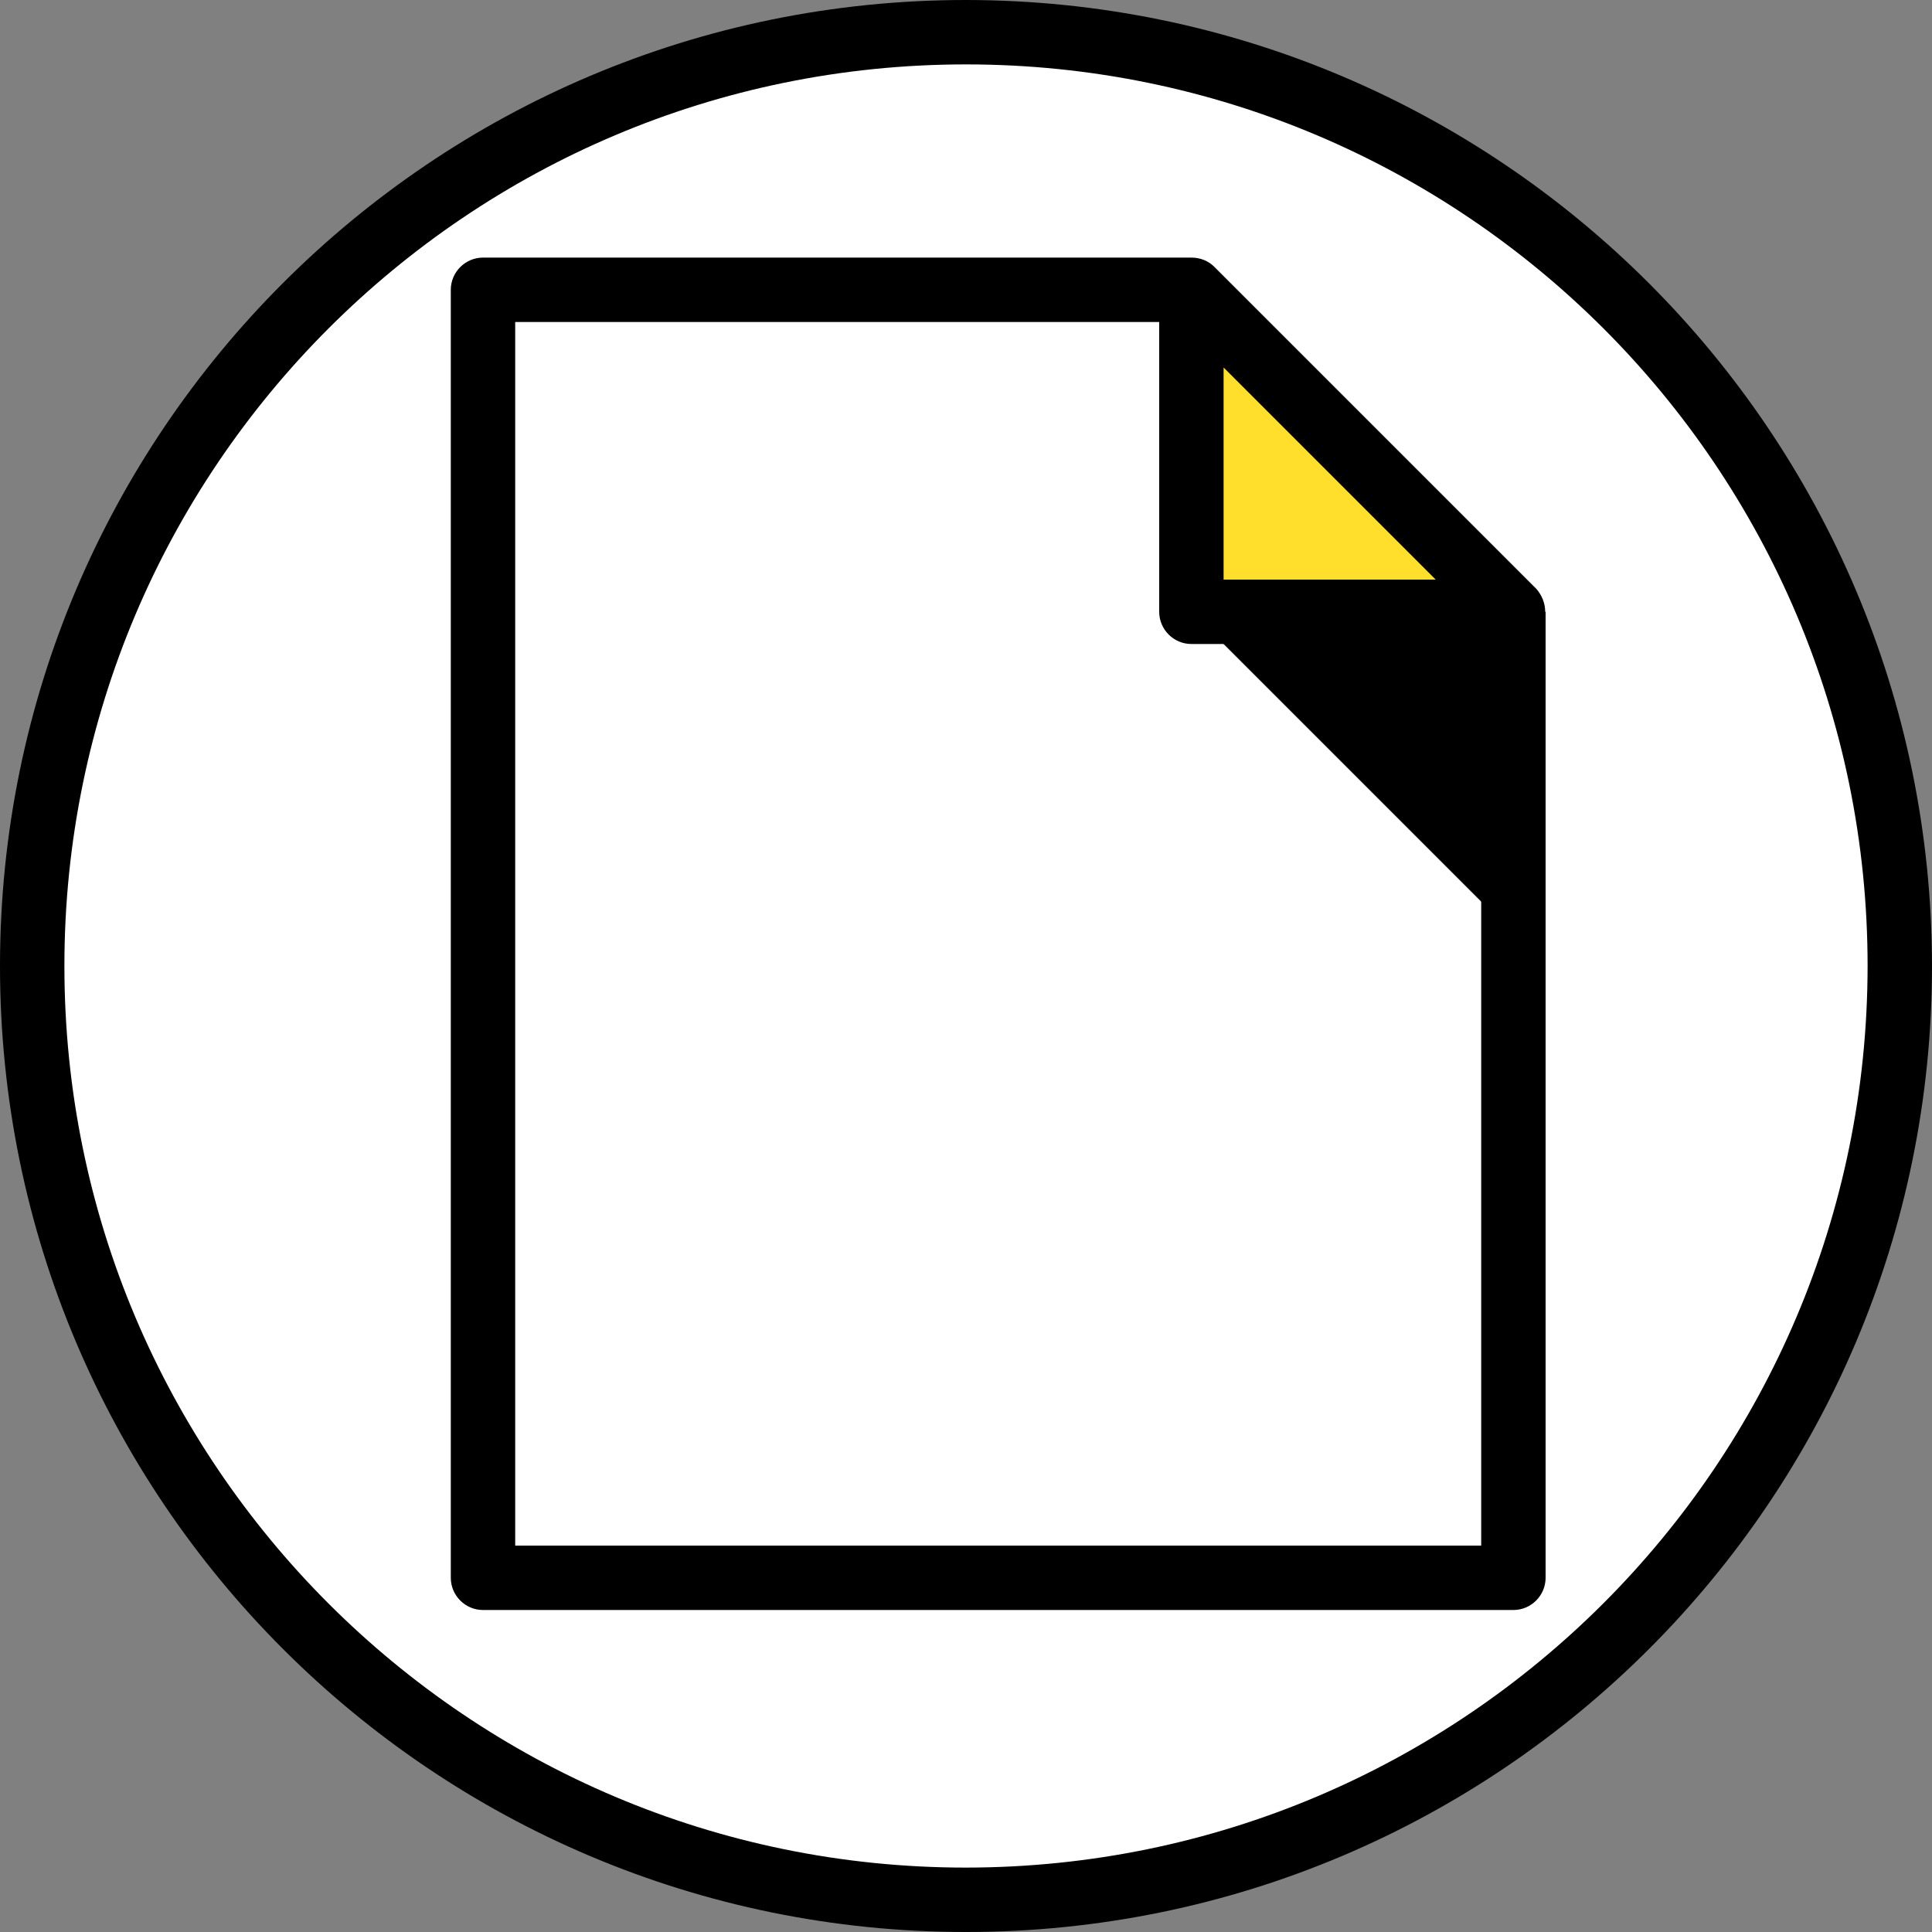 <?xml version="1.0" encoding="utf-8"?>
<!-- Generator: Adobe Illustrator 23.0.3, SVG Export Plug-In . SVG Version: 6.00 Build 0)  -->
<svg version="1.1" id="Слой_1" xmlns="http://www.w3.org/2000/svg" xmlns:xlink="http://www.w3.org/1999/xlink" x="0px" y="0px"
	 viewBox="0 0 480 480" style="enable-background:new 0 0 480 480;" xml:space="preserve">
<rect x="0" y="0" width="480" height="480" fill="#808080" stroke="none"/>
<style type="text/css">
	.st0{fill:#FFFFFF;}
	.st1{fill:#FFDF2B;}
</style>
<g>
	<path class="st0" d="M472,240c0,128.1-103.9,232-232,232S8,368.1,8,240S111.9,8,240,8S472,111.9,472,240z"/>
	<path class="st0" d="M376,152v240H120V72h176v80H376z"/>
	<path class="st1" d="M296,152h80l-80-80V152z"/>
	<path d="M376,152v80l-80-80H376z"/>
	<path d="M240,0C107.5,0,0,107.5,0,240s107.5,240,240,240s240-107.5,240-240C479.9,107.5,372.5,0.1,240,0z M240,464
		C116.3,464,16,363.7,16,240S116.3,16,240,16s224,100.3,224,224C463.9,363.7,363.7,463.9,240,464z"/>
	<path d="M381.7,146.3l-80-80c-1.5-1.5-3.5-2.3-5.7-2.3V64H120c-4.4,0-8,3.6-8,8v320c0,4.4,3.6,8,8,8h256c4.4,0,8-3.6,8-8V152h-0.1
		C383.9,149.9,383.1,147.9,381.7,146.3z M304,91.3l52.7,52.7H304V91.3z M128,384V80h160v72c0,4.4,3.6,8,8,8h72v224H128z"/>
</g>
</svg>
